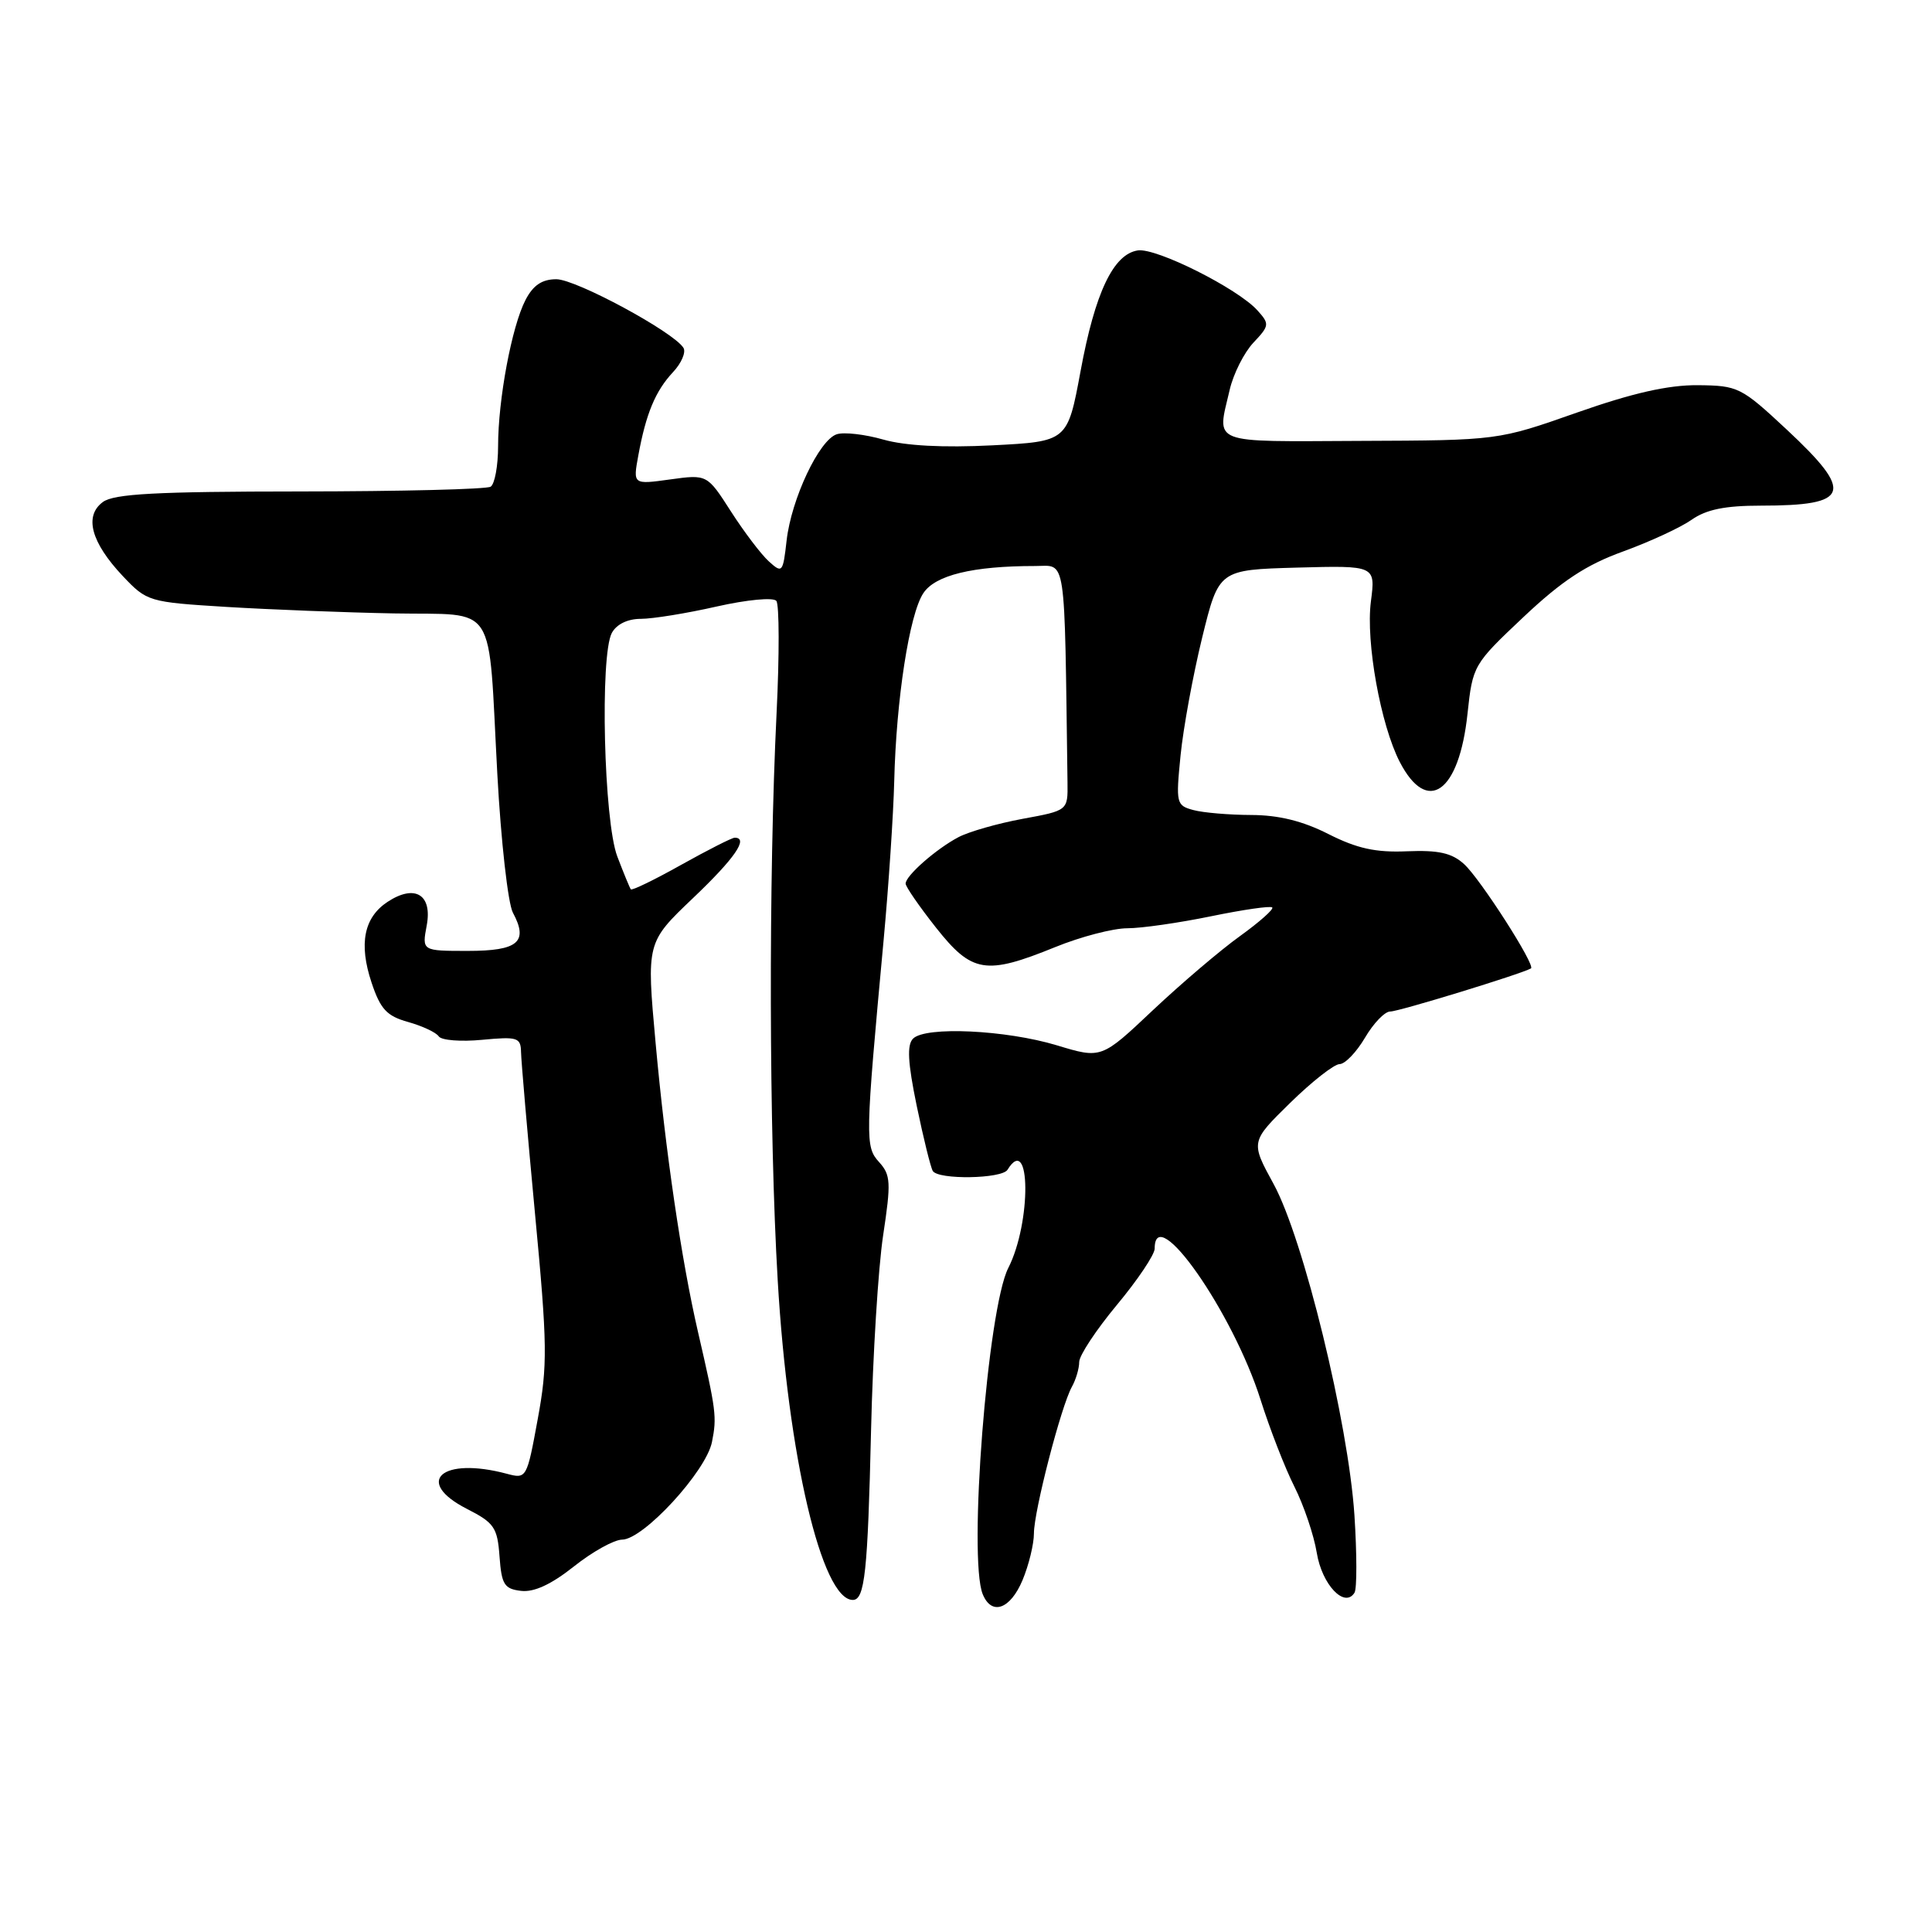 <?xml version="1.0" encoding="UTF-8" standalone="no"?>
<!DOCTYPE svg PUBLIC "-//W3C//DTD SVG 1.1//EN" "http://www.w3.org/Graphics/SVG/1.1/DTD/svg11.dtd" >
<svg xmlns="http://www.w3.org/2000/svg" xmlns:xlink="http://www.w3.org/1999/xlink" version="1.1" viewBox="0 0 256 256">
 <g >
 <path fill="currentColor"
d=" M 135.49 209.38 C 136.32 207.39 137.00 204.60 137.00 203.19 C 137.00 200.23 140.60 186.33 142.03 183.76 C 142.56 182.81 143.00 181.33 143.00 180.47 C 143.00 179.61 145.25 176.21 148.00 172.90 C 150.75 169.60 153.00 166.24 153.00 165.45 C 153.00 159.06 163.37 173.87 167.04 185.50 C 168.26 189.35 170.27 194.53 171.52 197.00 C 172.76 199.47 174.10 203.42 174.48 205.76 C 175.17 209.98 178.17 213.15 179.48 211.04 C 179.81 210.50 179.80 205.89 179.47 200.78 C 178.66 188.50 172.72 164.14 168.76 156.89 C 165.70 151.29 165.70 151.29 170.95 146.14 C 173.84 143.31 176.79 141.00 177.50 141.00 C 178.22 141.00 179.73 139.43 180.87 137.50 C 182.00 135.57 183.51 134.01 184.22 134.03 C 185.26 134.06 201.57 129.06 202.86 128.32 C 203.52 127.95 196.13 116.42 193.99 114.49 C 192.37 113.02 190.61 112.63 186.43 112.80 C 182.29 112.98 179.81 112.43 176.03 110.52 C 172.61 108.78 169.42 108.00 165.78 107.99 C 162.88 107.98 159.44 107.69 158.14 107.34 C 155.86 106.73 155.80 106.45 156.43 100.10 C 156.79 96.47 158.08 89.45 159.29 84.50 C 161.50 75.50 161.50 75.50 171.88 75.21 C 182.27 74.93 182.27 74.93 181.65 79.71 C 180.96 85.06 182.94 96.06 185.48 100.97 C 189.13 108.02 193.34 105.03 194.45 94.59 C 195.14 88.17 195.22 88.03 201.87 81.76 C 206.95 76.97 210.18 74.84 215.05 73.08 C 218.60 71.79 222.69 69.90 224.15 68.87 C 226.09 67.51 228.57 67.00 233.32 67.00 C 245.16 67.00 245.74 65.31 236.75 56.92 C 230.71 51.29 230.31 51.09 224.95 51.04 C 221.03 51.01 216.32 52.08 208.95 54.67 C 198.50 58.35 198.50 58.35 180.25 58.42 C 160.06 58.51 161.24 58.97 162.94 51.65 C 163.43 49.54 164.84 46.73 166.08 45.41 C 168.22 43.14 168.24 42.93 166.61 41.12 C 163.97 38.21 153.24 32.83 150.78 33.18 C 147.53 33.66 145.10 38.76 143.18 49.18 C 141.45 58.50 141.45 58.50 131.48 59.01 C 124.97 59.34 119.96 59.07 117.06 58.25 C 114.62 57.55 111.84 57.23 110.88 57.54 C 108.55 58.28 104.86 66.10 104.23 71.62 C 103.75 75.88 103.65 76.00 101.88 74.39 C 100.86 73.47 98.60 70.49 96.86 67.78 C 93.70 62.85 93.70 62.85 88.78 63.53 C 83.87 64.21 83.87 64.21 84.58 60.35 C 85.59 54.83 86.84 51.81 89.17 49.32 C 90.29 48.13 90.92 46.67 90.56 46.09 C 89.25 43.98 76.32 37.00 73.72 37.00 C 71.82 37.00 70.64 37.79 69.62 39.77 C 67.81 43.28 66.00 52.93 66.00 59.12 C 66.00 61.74 65.55 64.16 65.01 64.49 C 64.47 64.83 53.10 65.11 39.76 65.12 C 20.71 65.13 15.10 65.43 13.63 66.52 C 11.12 68.37 12.06 71.86 16.26 76.32 C 19.48 79.72 19.68 79.78 30.01 80.42 C 35.78 80.77 45.75 81.16 52.18 81.28 C 66.08 81.54 64.64 79.32 65.90 102.60 C 66.38 111.46 67.31 119.70 67.96 120.93 C 70.05 124.82 68.66 126.00 61.99 126.00 C 55.91 126.00 55.91 126.00 56.54 122.64 C 57.31 118.54 54.99 117.12 51.37 119.49 C 48.22 121.56 47.52 125.05 49.23 130.19 C 50.41 133.73 51.25 134.63 54.08 135.42 C 55.96 135.95 57.79 136.80 58.14 137.33 C 58.50 137.85 61.09 138.05 63.89 137.78 C 68.56 137.34 69.00 137.47 69.04 139.40 C 69.06 140.55 69.89 150.19 70.89 160.81 C 72.54 178.23 72.57 180.89 71.25 188.05 C 69.81 195.91 69.77 195.98 67.15 195.28 C 58.54 192.98 54.77 196.31 61.88 199.94 C 65.49 201.78 65.91 202.40 66.19 206.24 C 66.46 209.96 66.82 210.54 69.05 210.80 C 70.77 211.00 73.05 209.94 76.05 207.56 C 78.50 205.61 81.37 204.02 82.43 204.01 C 85.25 204.00 93.56 194.97 94.34 191.07 C 95.00 187.74 94.91 186.98 92.49 176.50 C 90.29 166.98 88.18 152.59 86.87 138.19 C 85.66 124.88 85.66 124.88 91.83 119.00 C 97.35 113.75 99.25 111.00 97.35 111.00 C 96.99 111.00 93.80 112.62 90.27 114.59 C 86.74 116.57 83.73 118.03 83.59 117.84 C 83.44 117.65 82.64 115.70 81.80 113.50 C 80.01 108.84 79.48 86.85 81.07 83.87 C 81.69 82.72 83.16 82.00 84.91 82.00 C 86.48 82.00 90.99 81.27 94.95 80.37 C 98.98 79.46 102.47 79.13 102.87 79.62 C 103.26 80.11 103.28 86.80 102.90 94.50 C 101.83 116.36 101.90 150.05 103.05 169.64 C 104.41 192.94 108.89 212.00 113.00 212.00 C 114.59 212.00 114.98 208.33 115.42 189.50 C 115.65 179.60 116.37 167.99 117.02 163.69 C 118.08 156.69 118.03 155.69 116.49 153.99 C 114.62 151.93 114.64 150.96 117.09 124.50 C 117.75 117.35 118.38 107.90 118.49 103.50 C 118.75 92.70 120.49 81.42 122.34 78.61 C 123.91 76.21 128.89 75.00 137.14 75.00 C 141.35 75.00 141.03 72.87 141.45 103.70 C 141.50 107.40 141.50 107.40 135.50 108.50 C 132.20 109.11 128.38 110.20 127.00 110.93 C 124.04 112.49 120.00 116.04 120.00 117.08 C 120.00 117.49 121.81 120.11 124.02 122.91 C 128.79 128.94 130.61 129.24 139.81 125.50 C 143.19 124.12 147.50 123.00 149.37 123.00 C 151.25 123.00 156.24 122.28 160.47 121.41 C 164.70 120.54 168.34 120.01 168.58 120.24 C 168.81 120.47 166.88 122.18 164.30 124.04 C 161.72 125.89 156.53 130.31 152.77 133.85 C 145.94 140.30 145.94 140.30 140.04 138.51 C 133.28 136.47 122.64 135.97 120.99 137.62 C 120.16 138.44 120.28 140.77 121.47 146.53 C 122.36 150.82 123.32 154.71 123.60 155.16 C 124.33 156.35 132.75 156.21 133.50 155.00 C 136.58 150.01 136.68 161.98 133.60 168.02 C 130.86 173.41 128.27 206.51 130.22 211.25 C 131.40 214.12 133.87 213.24 135.49 209.38 Z "/>
</g>
</svg>